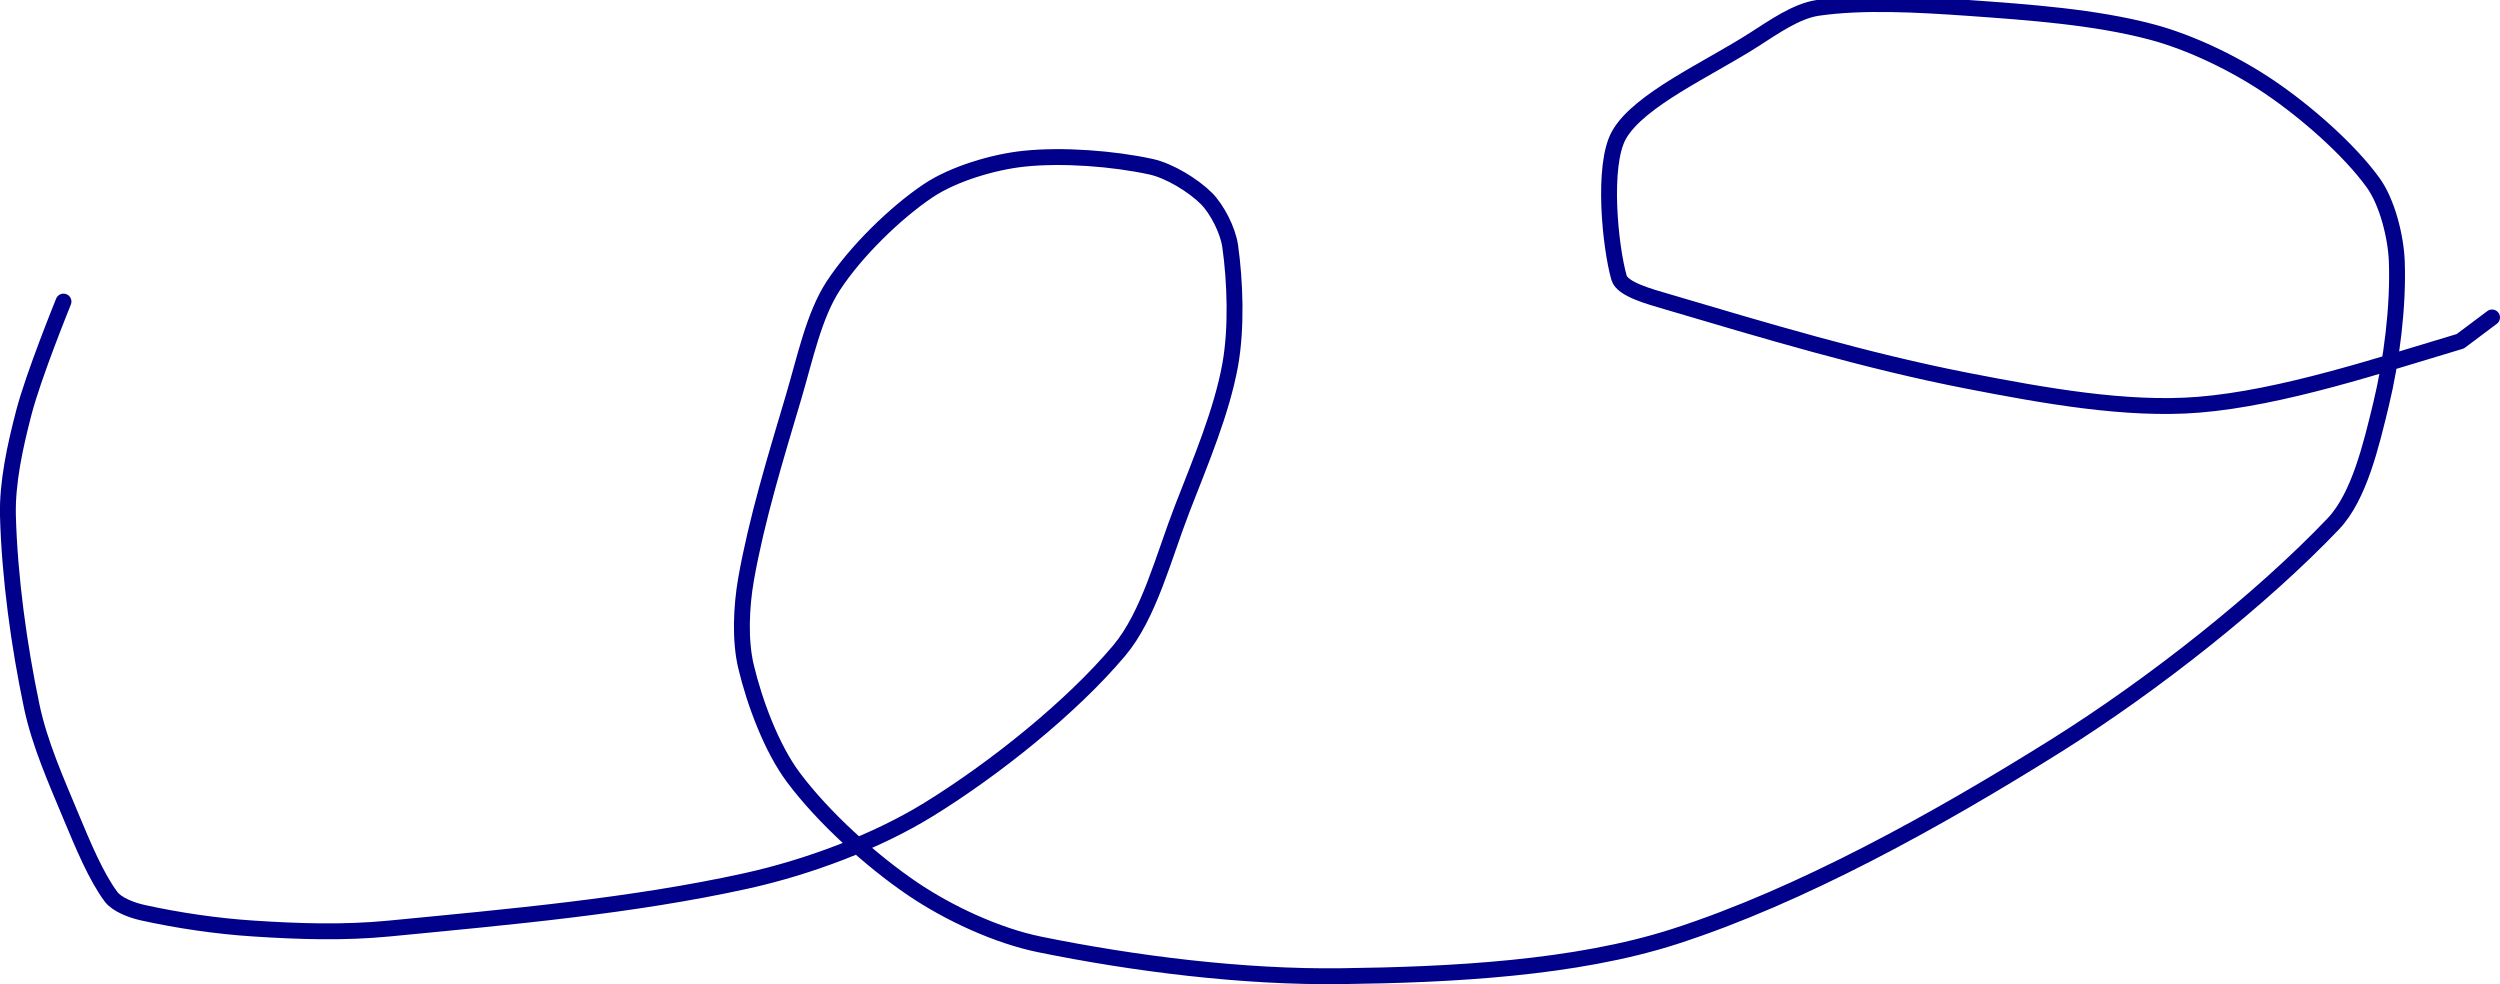 <?xml version="1.0" encoding="UTF-8" standalone="no"?><!DOCTYPE svg PUBLIC "-//W3C//DTD SVG 1.1//EN" "http://www.w3.org/Graphics/SVG/1.1/DTD/svg11.dtd"><svg xmlns="http://www.w3.org/2000/svg" version="1.1" width="315" height="124"><path stroke-linejoin="round" stroke-linecap="round" stroke-width="2" stroke="rgb(0, 0, 139)" fill="none" d="M 8 38 c -0.09 0.24 -3.77 9.27 -5 14 c -1.09 4.19 -2.11 8.8 -2 13 c 0.21 7.72 1.38 16.29 3 24 c 1 4.74 3.08 9.38 5 14 c 1.45 3.47 3.13 7.51 5 10 c 0.75 1 2.63 1.7 4 2 c 4.34 0.96 9.28 1.7 14 2 c 5.67 0.37 11.33 0.55 17 0 c 15.15 -1.47 30.67 -2.84 45 -6 c 7.8 -1.72 16.4 -4.93 23 -9 c 8.35 -5.15 17.98 -12.86 24 -20 c 3.79 -4.5 5.58 -11.77 8 -18 c 2.33 -6 4.93 -12.14 6 -18 c 0.84 -4.64 0.63 -10.57 0 -15 c -0.28 -1.98 -1.65 -4.65 -3 -6 c -1.62 -1.62 -4.64 -3.49 -7 -4 c -4.69 -1.02 -11.1 -1.52 -16 -1 c -3.86 0.41 -8.86 1.91 -12 4 c -4.21 2.81 -9.21 7.73 -12 12 c -2.45 3.74 -3.56 9.15 -5 14 c -2.3 7.75 -4.67 15.47 -6 23 c -0.61 3.48 -0.78 7.74 0 11 c 1.08 4.52 3.22 10.3 6 14 c 3.74 4.99 9.7 10.41 15 14 c 4.52 3.06 10.6 5.9 16 7 c 11.82 2.41 25.58 4.16 38 4 c 13.75 -0.17 29.46 -0.96 42 -5 c 15.91 -5.13 33.15 -14.7 48 -24 c 12.4 -7.77 25.95 -18.51 35 -28 c 3.26 -3.42 4.78 -9.98 6 -15 c 1.37 -5.63 2.2 -12.48 2 -18 c -0.11 -3.18 -1.22 -7.55 -3 -10 c -3.02 -4.16 -8.38 -8.86 -13 -12 c -4.32 -2.93 -9.94 -5.67 -15 -7 c -7.08 -1.86 -15.24 -2.45 -23 -3 c -6.36 -0.45 -13.39 -0.83 -19 0 c -2.64 0.39 -5.49 2.39 -8 4 c -5.84 3.74 -14.5 7.59 -17 12 c -2.16 3.81 -1.12 14.08 0 18 c 0.42 1.46 3.9 2.38 6 3 c 12.32 3.64 25.16 7.51 38 10 c 9.53 1.85 19.93 3.73 29 3 c 10.56 -0.85 23.08 -5.05 33 -8 l 4 -3"/></svg>
